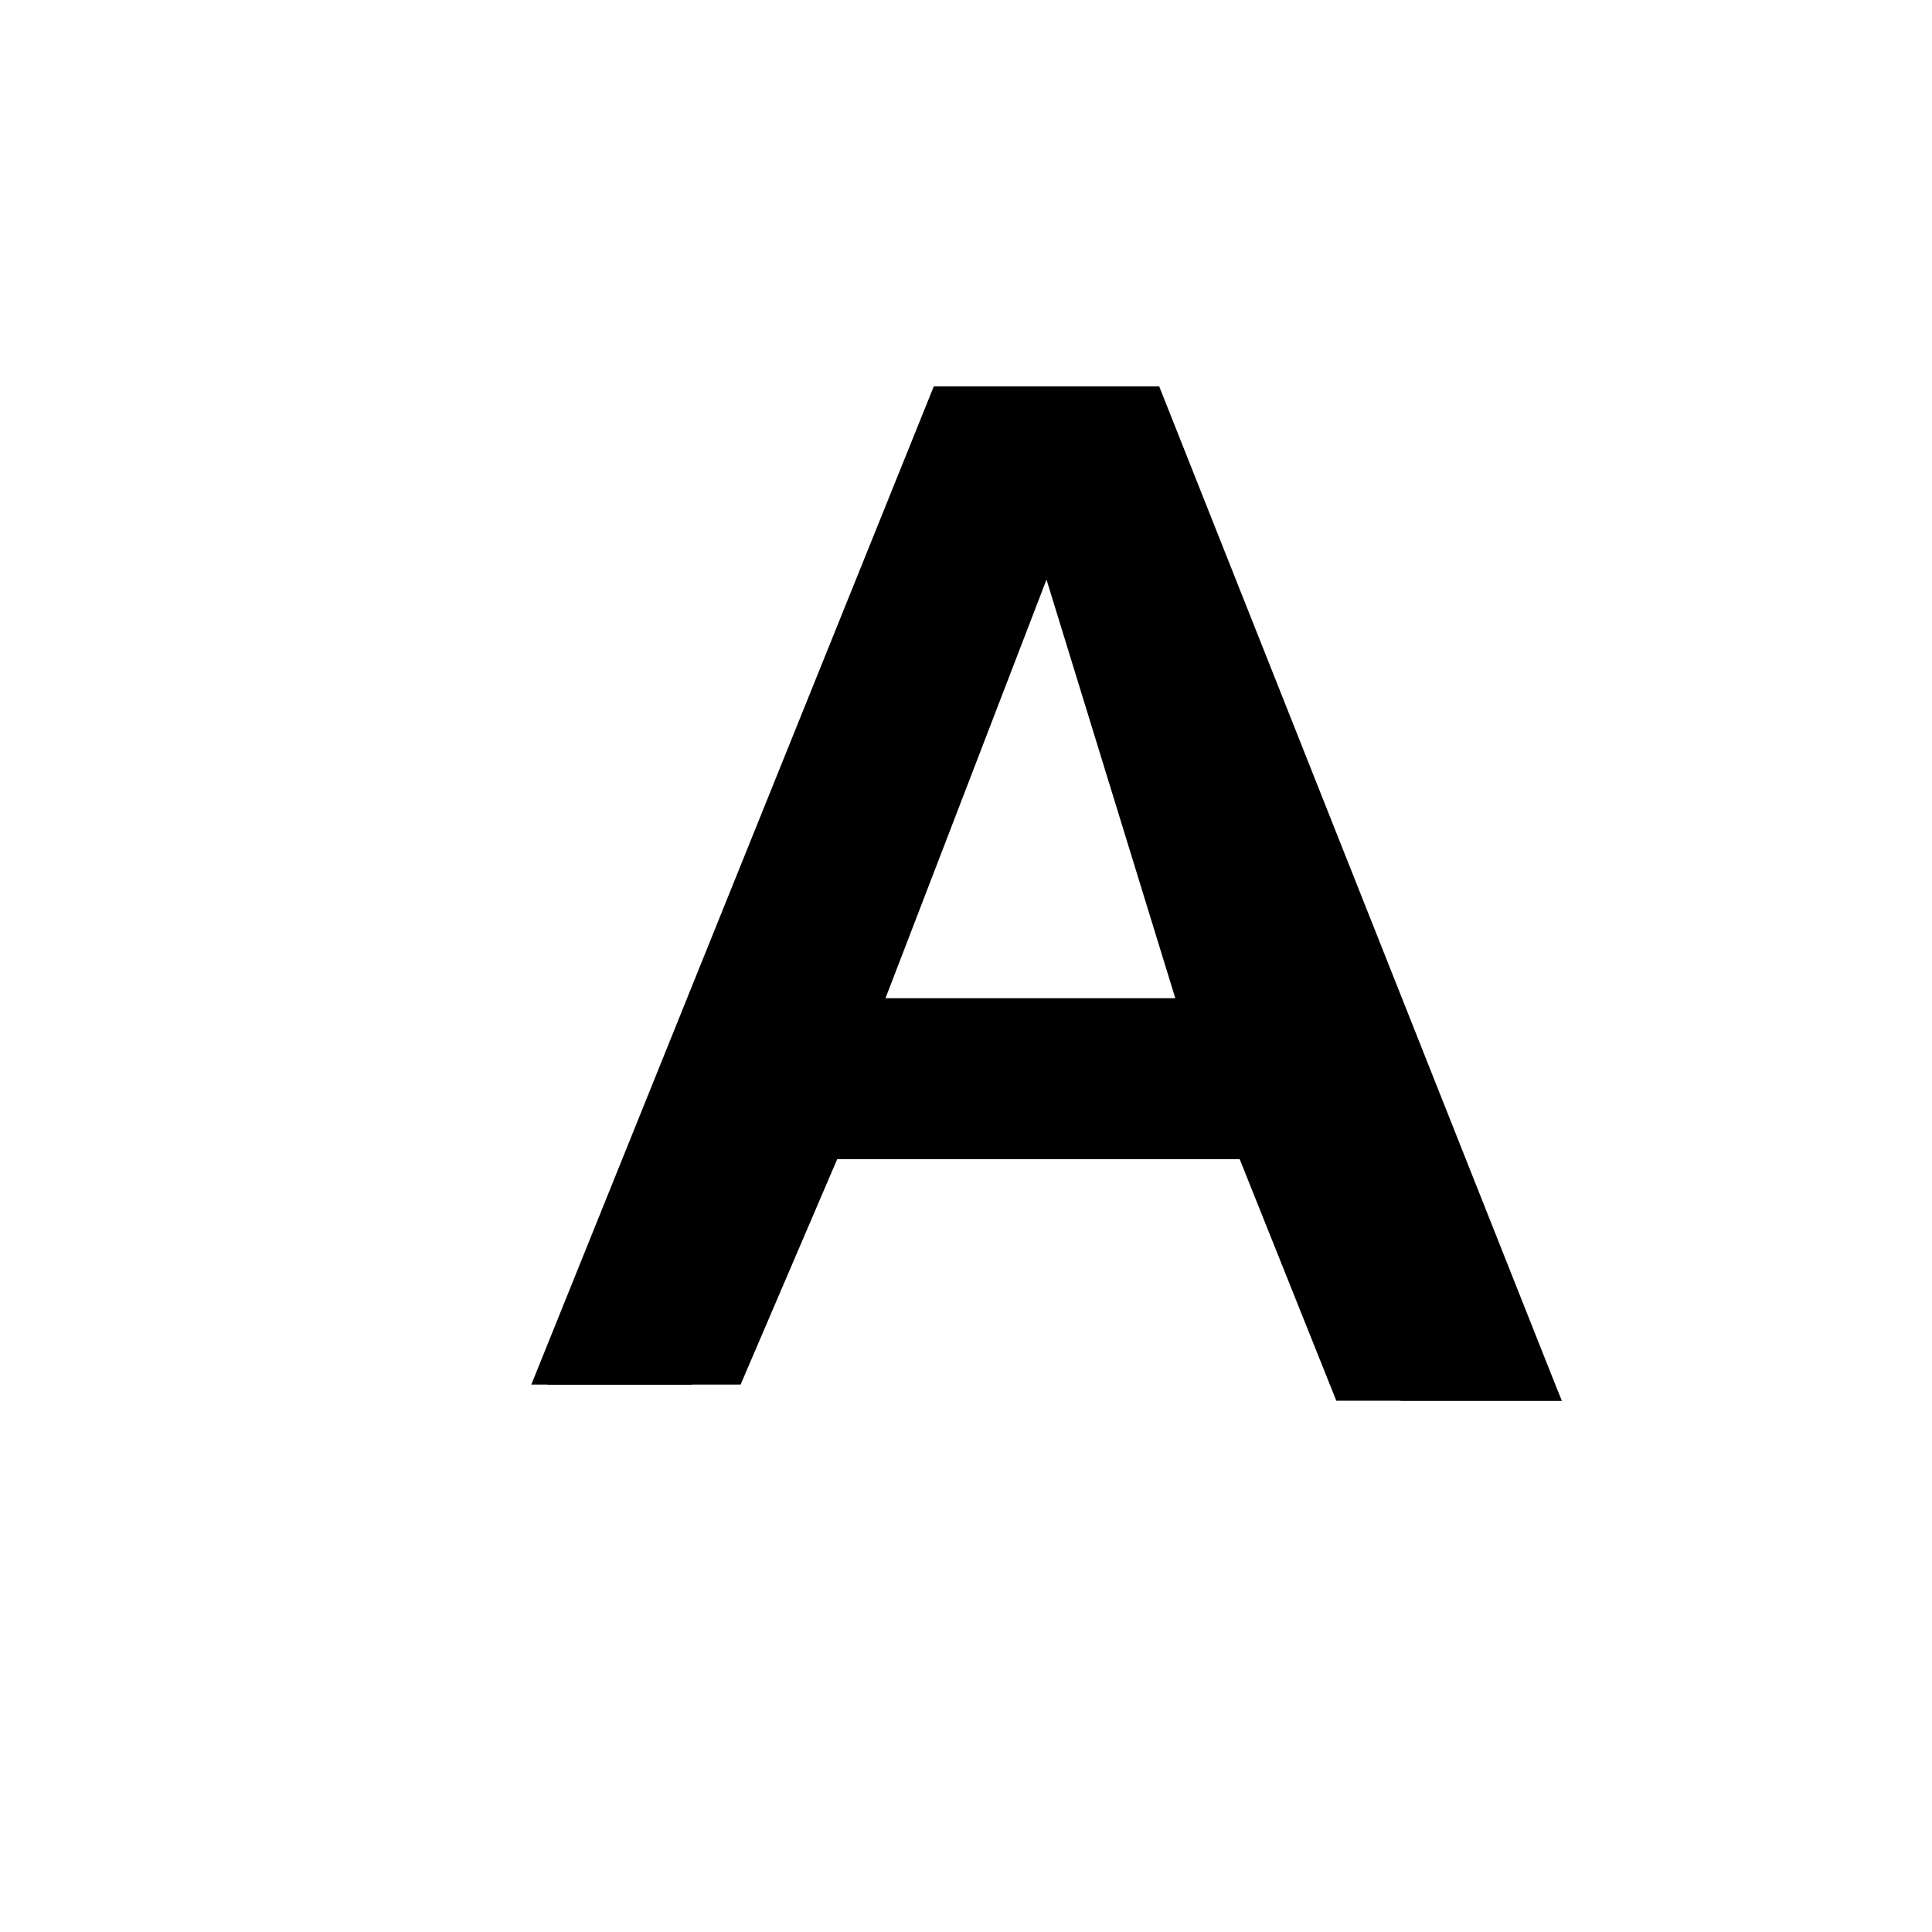 <?xml version="1.0" encoding="utf-8"?>
<!-- Generator: Adobe Illustrator 21.1.0, SVG Export Plug-In . SVG Version: 6.00 Build 0)  -->
<svg version="1.1" id="Layer_1" xmlns="http://www.w3.org/2000/svg" xmlns:xlink="http://www.w3.org/1999/xlink" x="0px" y="0px"
	 width="12px" height="12px" viewBox="0 0 12 12" enable-background="new 0 0 12 12" xml:space="preserve">
<g id="letters-outlines">
	<g>
		<path d="M6,2.4H7l2.7,6.3h-1L8,7.1H4.9L4.3,8.6H3.4L6,2.4z M6.5,3.2L5.2,6.3h2.5L6.5,3.2z"/>
	</g>
	<g>
		<path d="M5.8,2.4h1.4l2.5,6.3H8.3L7.7,7.2H5.2L4.6,8.6H3.3L5.8,2.4z M6.5,3.6L6.5,3.6L5.5,6.2h1.8L6.5,3.6z"/>
	</g>
</g>
</svg>
